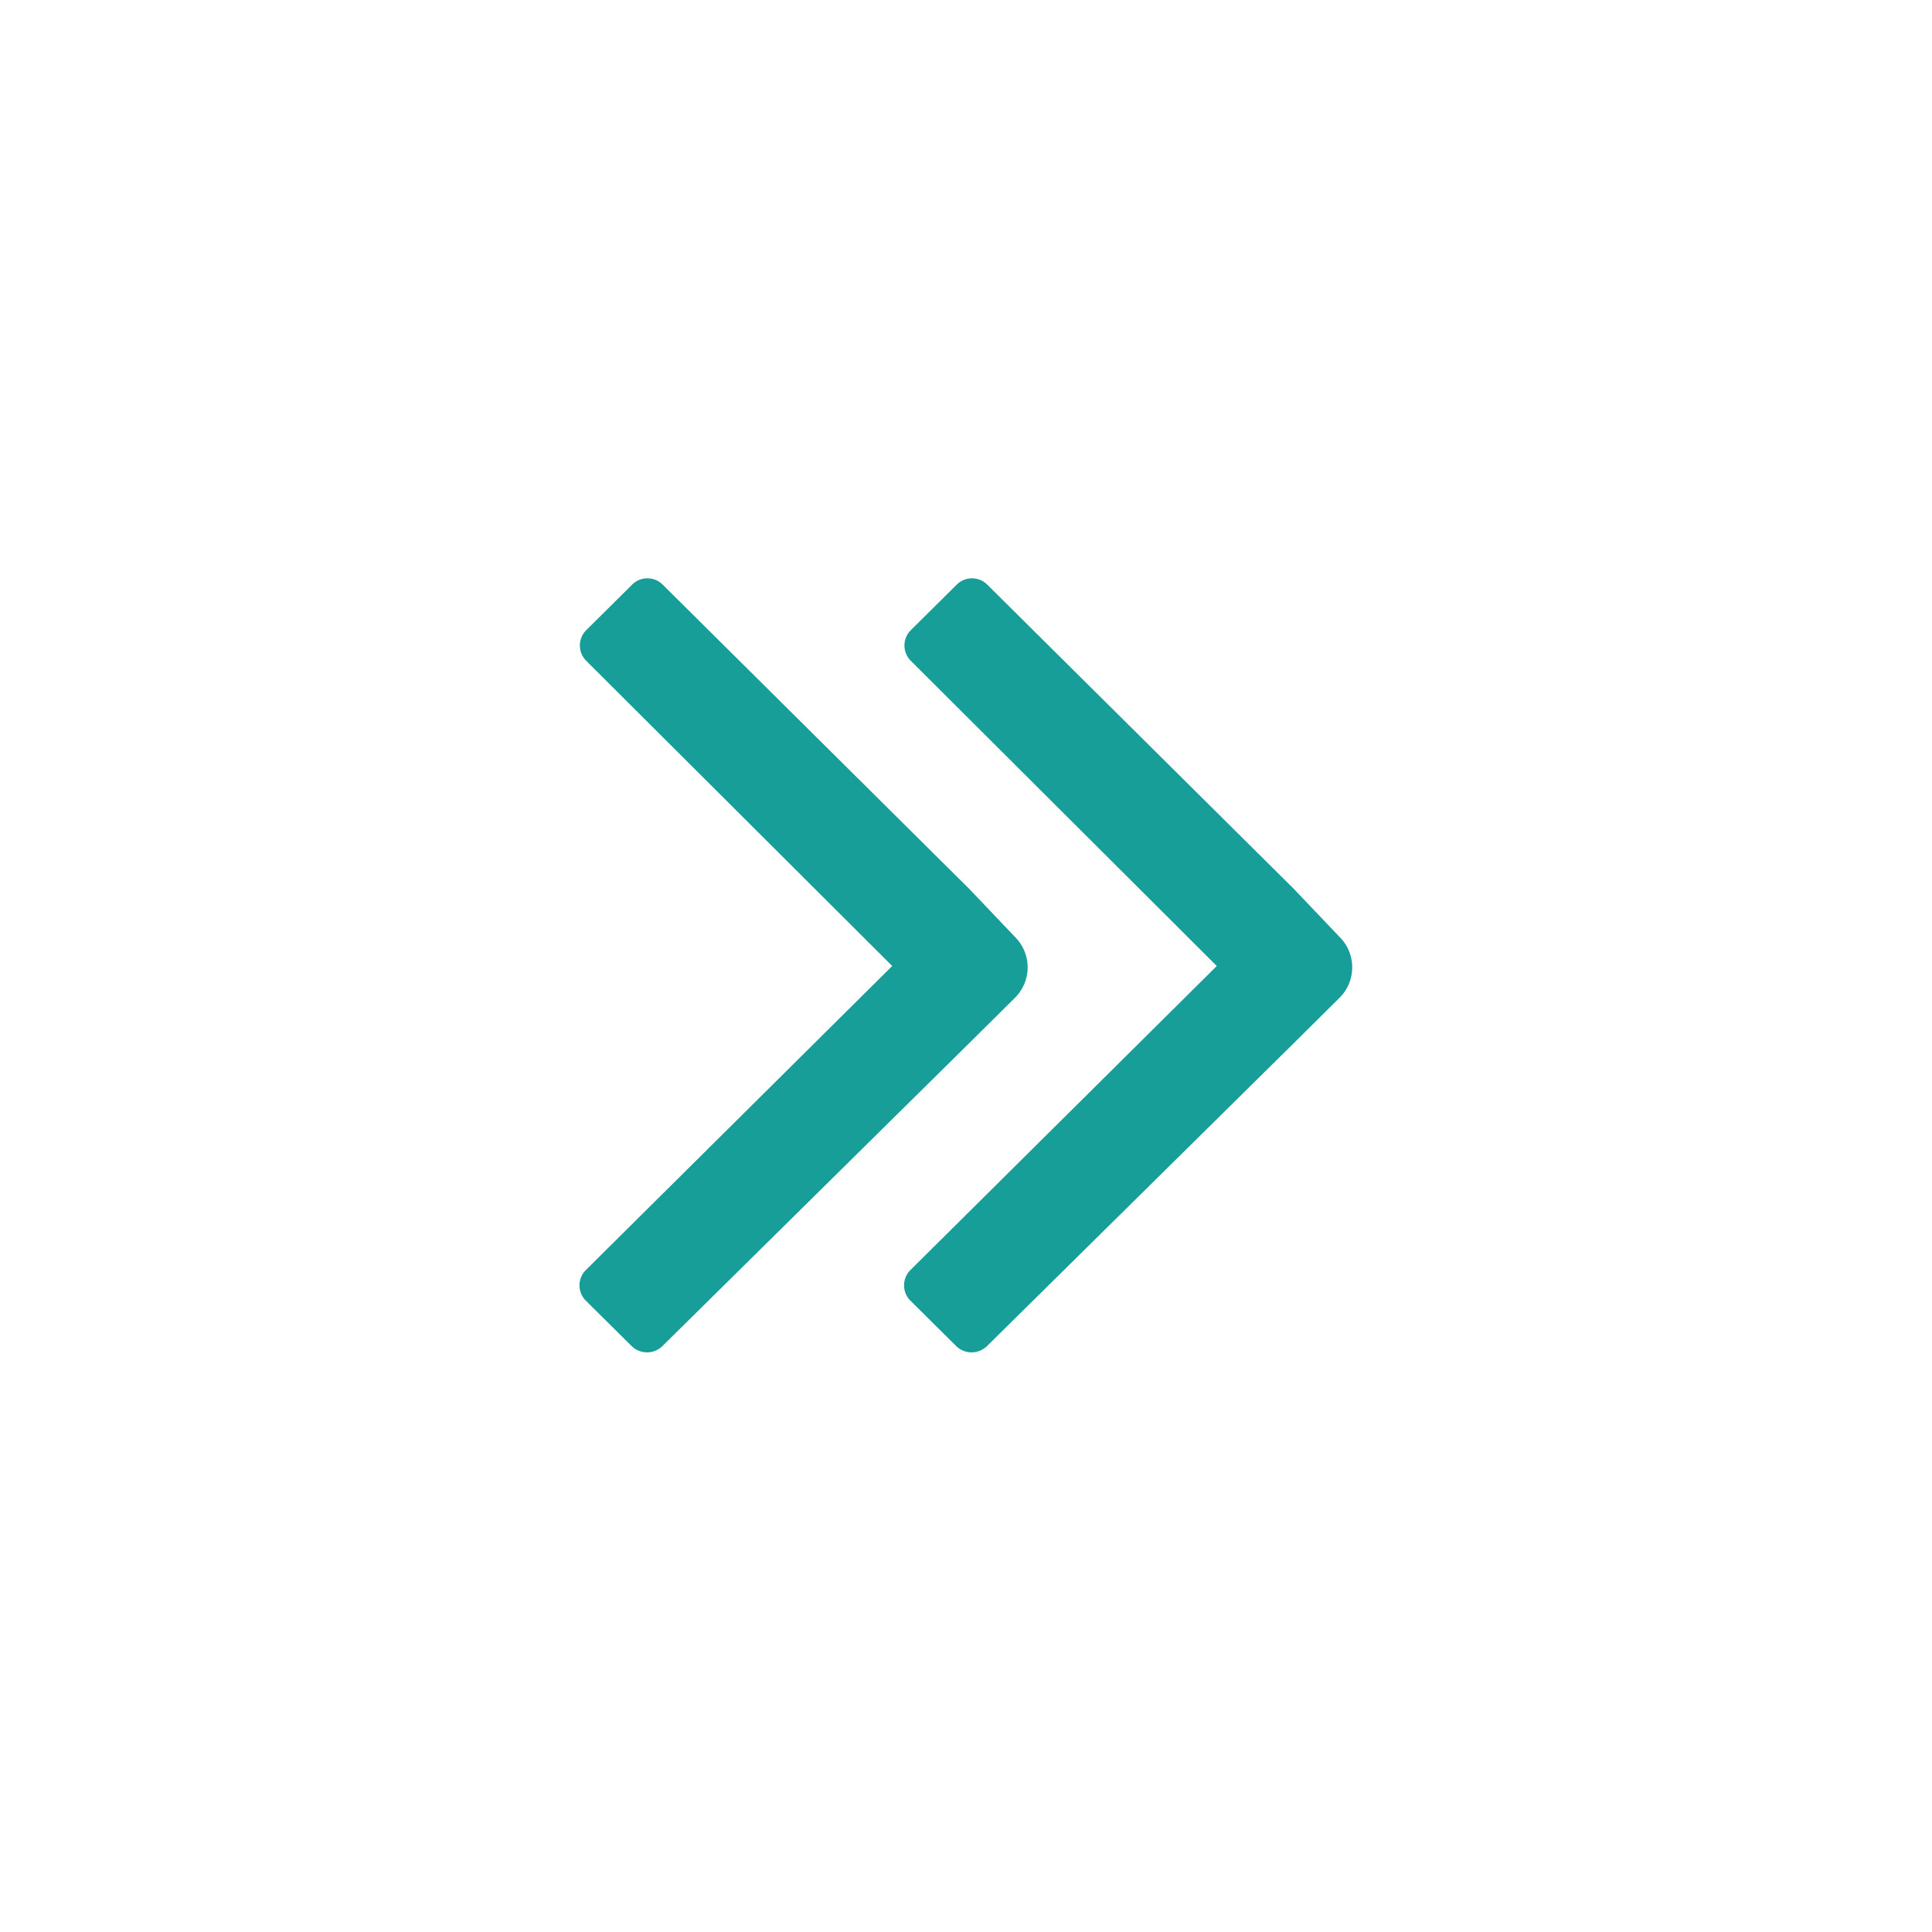 <svg id="skip" xmlns="http://www.w3.org/2000/svg" viewBox="0 0 50 50"><title>skip</title><path d="M25.08,23l-7.93-7.87a.56.56,0,0,0-.79,0l-1.19,1.18a.56.56,0,0,0,0,.79L23.09,25l-7.93,7.87a.56.56,0,0,0,0,.79l1.19,1.18a.57.57,0,0,0,.79,0L25.08,27l1.19-1.18a1.11,1.11,0,0,0,0-1.57Z" fill="#189e98"/><path d="M33.48,23l-7.93-7.87a.56.56,0,0,0-.79,0l-1.19,1.18a.56.56,0,0,0,0,.79L31.49,25l-7.93,7.87a.56.56,0,0,0,0,.79l1.19,1.18a.57.57,0,0,0,.79,0L33.48,27l1.19-1.18a1.11,1.11,0,0,0,0-1.57Z" fill="#189e98"/></svg>